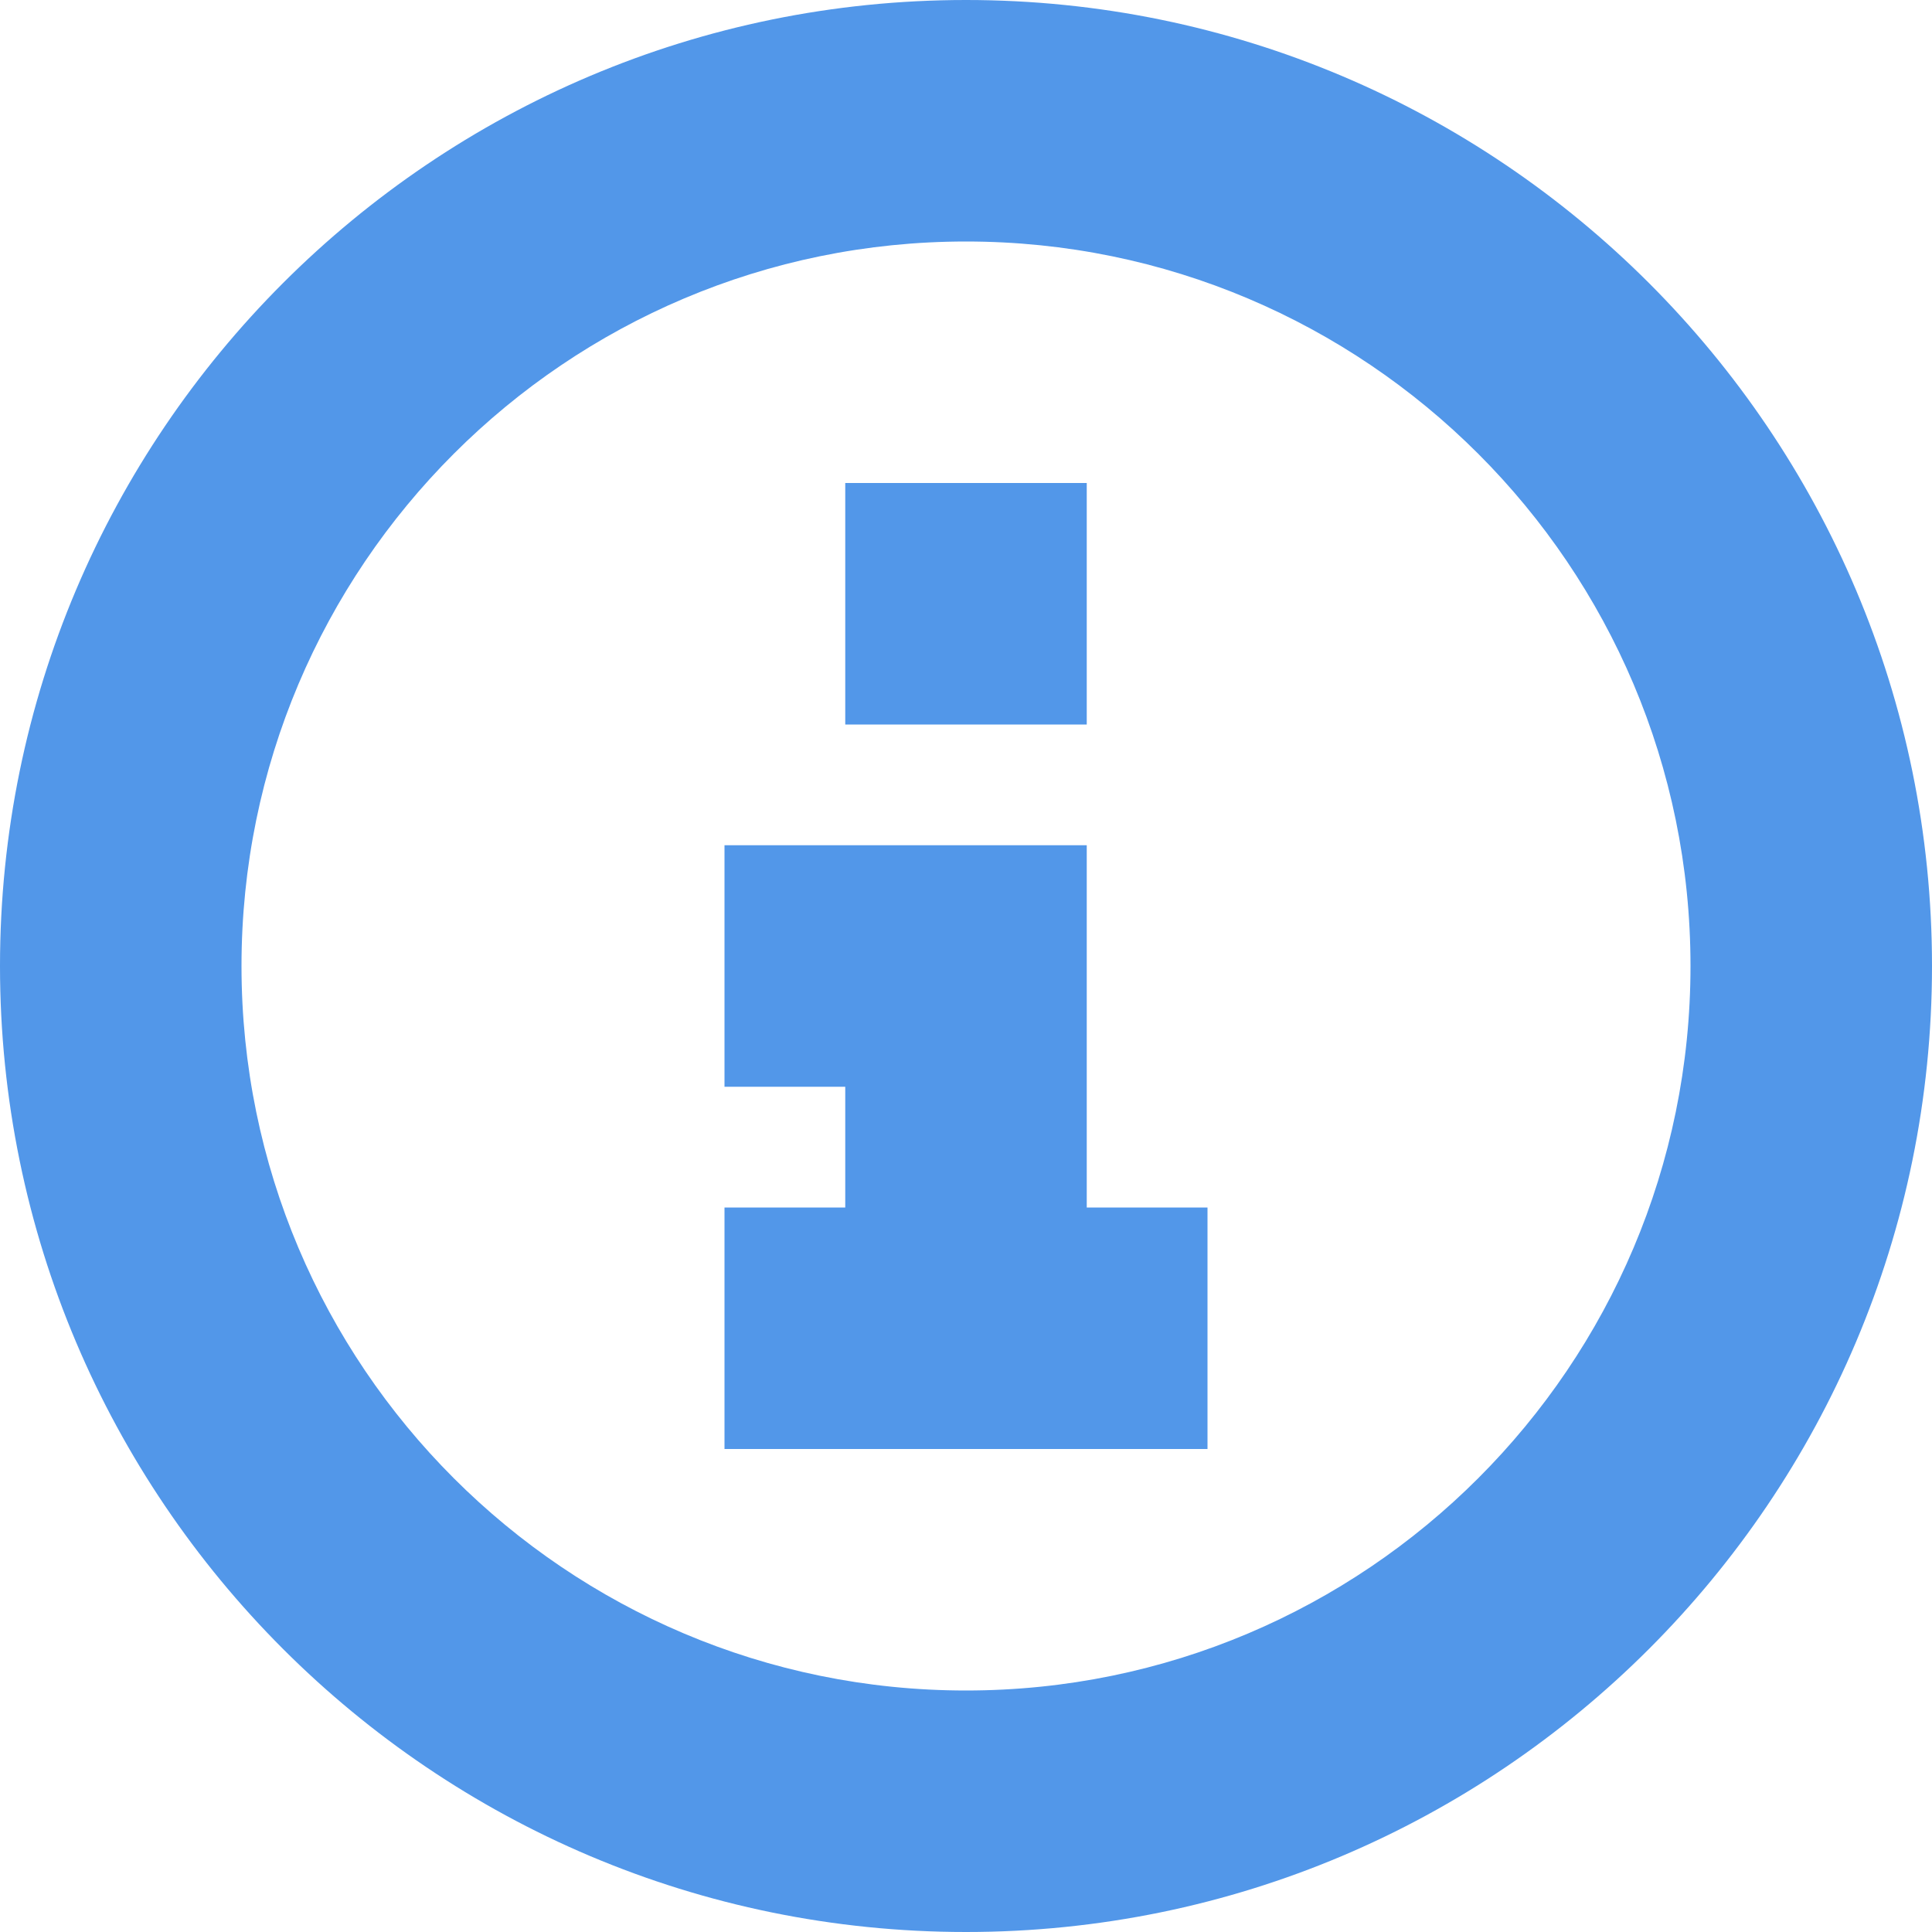<?xml version="1.0" encoding="UTF-8"?><svg id="a" xmlns="http://www.w3.org/2000/svg" viewBox="0 0 20 20"><defs><style>.b{fill:#5297e9;fill-rule:evenodd;stroke-width:0px;}</style></defs><path class="b" d="m0,10c0,5.52,4.48,10,10,10s10-4.48,10-10S15.52,0,10,0,0,4.48,0,10Zm17.5,0c0,4.14-3.36,7.5-7.5,7.5s-7.5-3.36-7.5-7.5,3.36-7.5,7.5-7.5,7.5,3.36,7.5,7.5Zm-8.75,1.25v1.25h-1.25v2.5h5v-2.5h-1.25v-3.75h-3.75v2.5h1.25Zm2.5-3.75v-2.5h-2.5v2.5h2.5Z"/></svg>